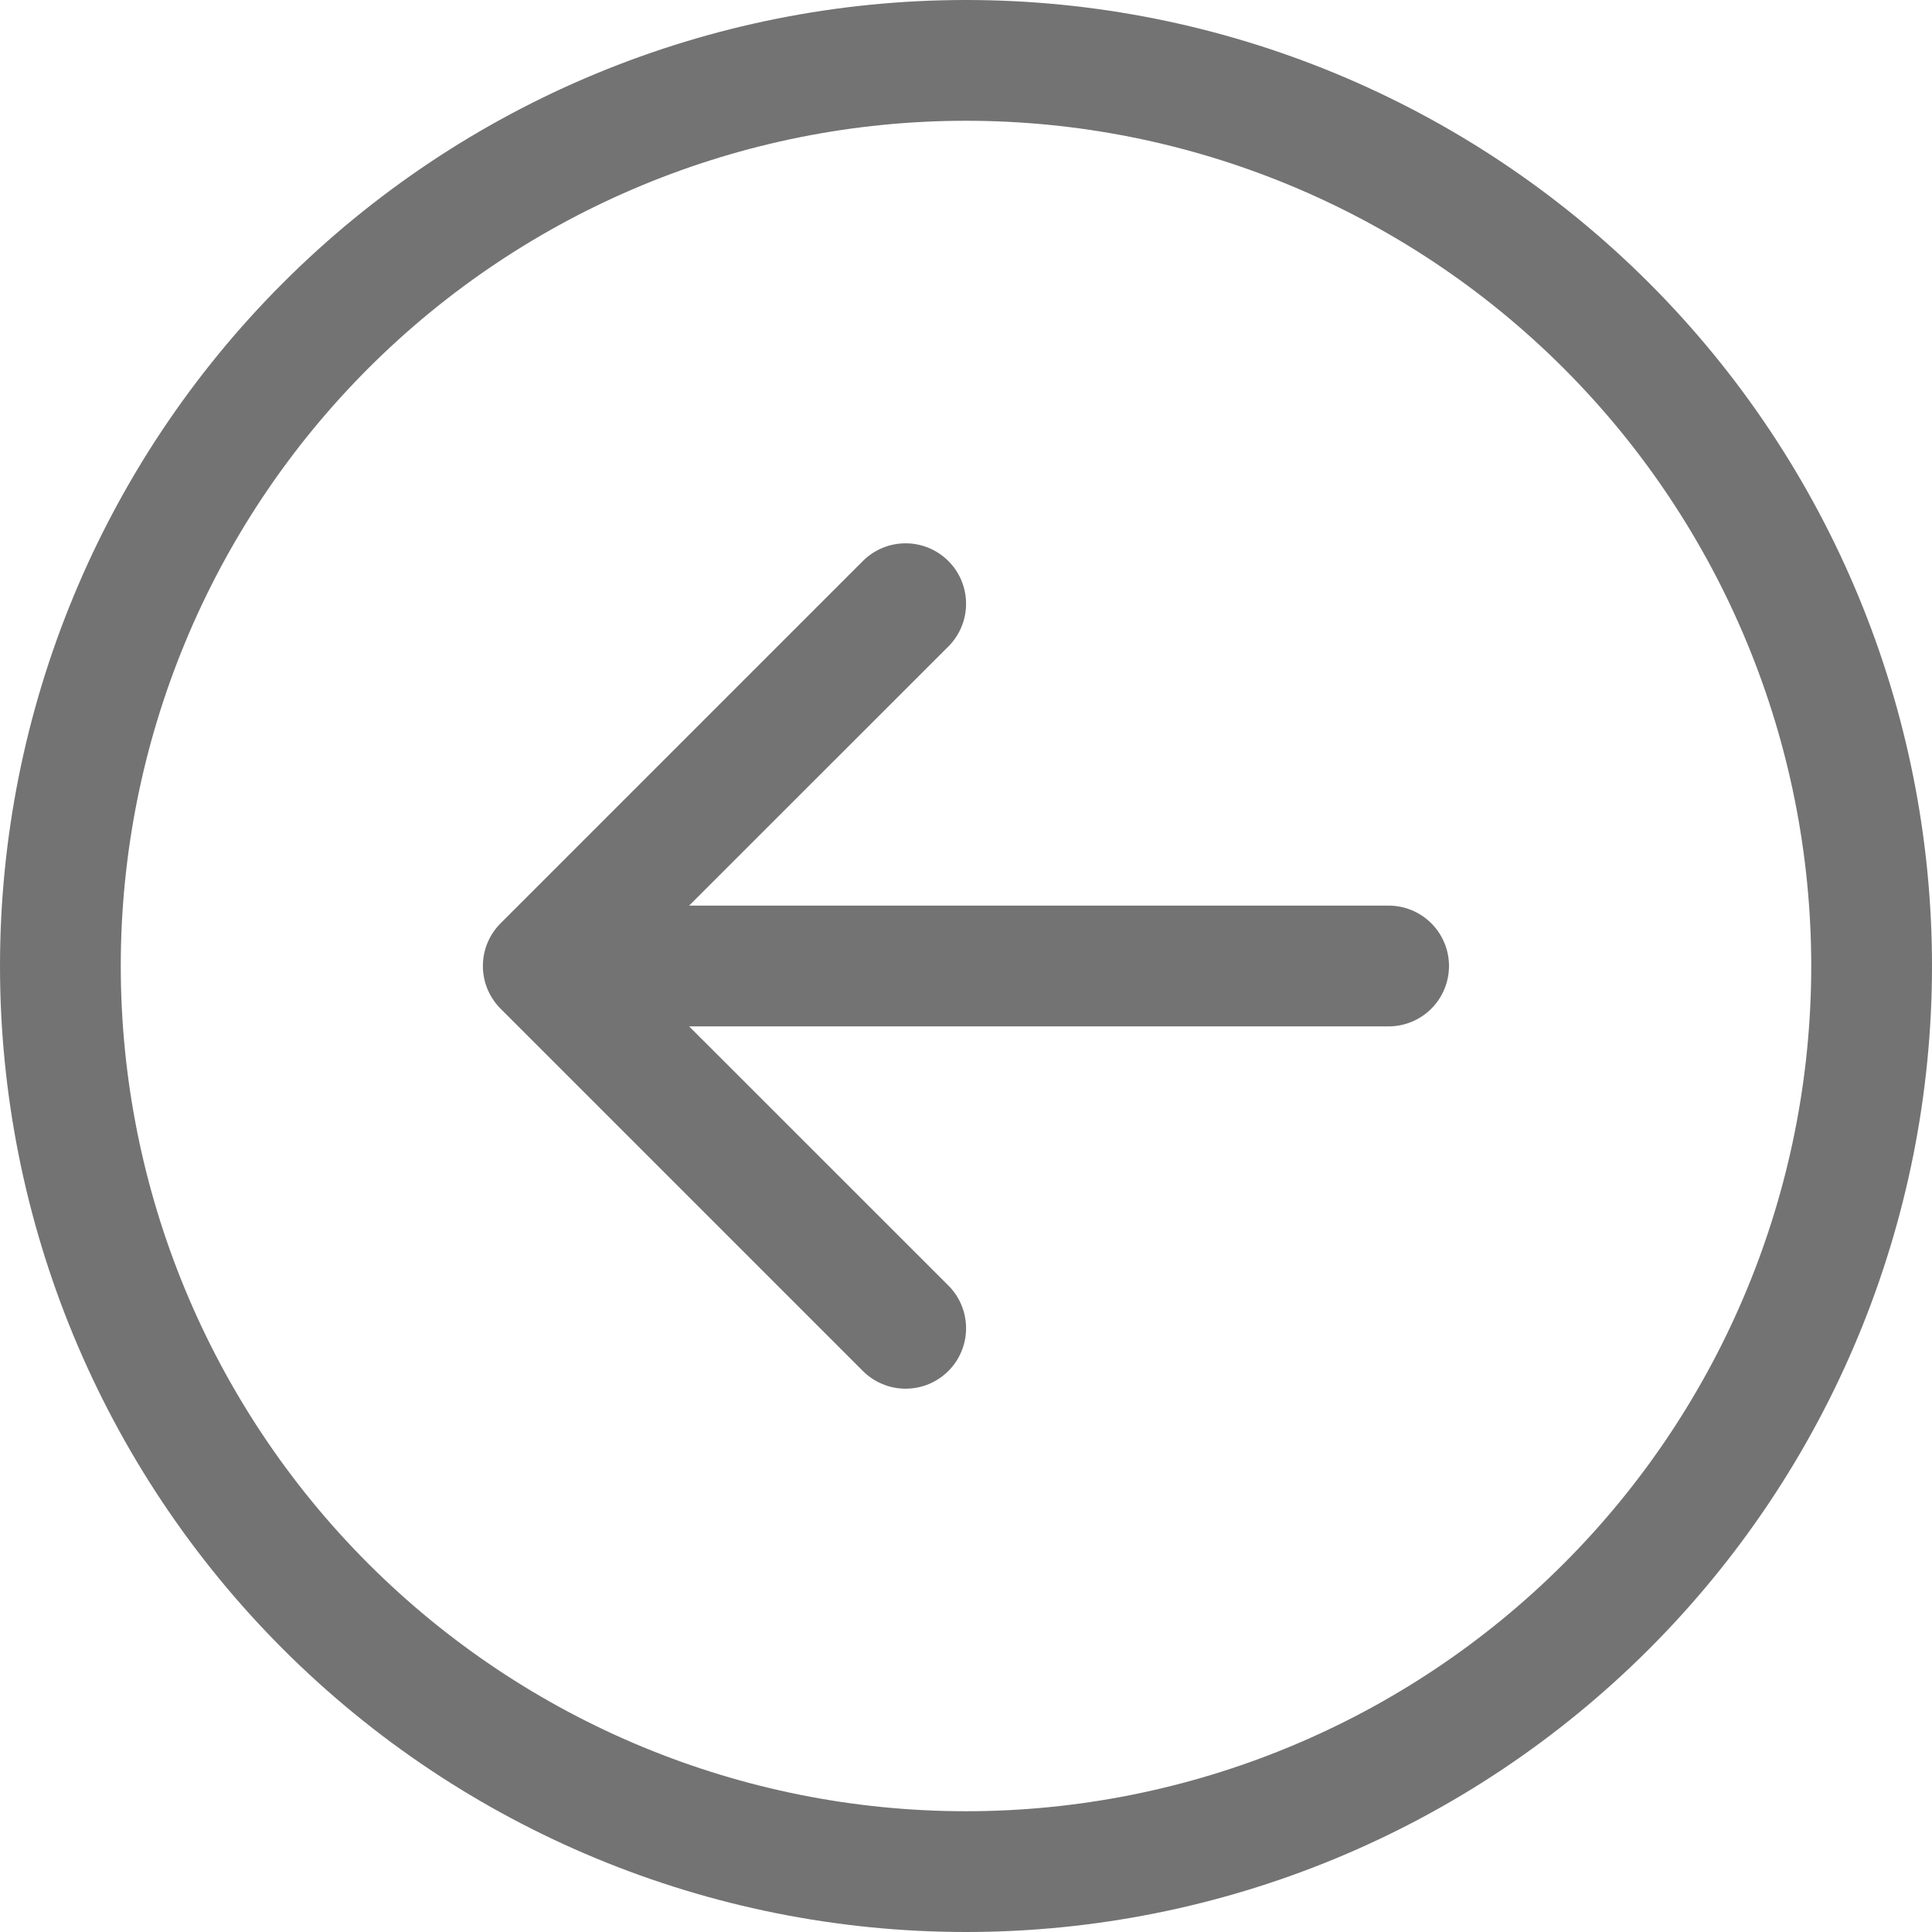 <svg width="55" height="55" viewBox="0 0 55 55" fill="none" xmlns="http://www.w3.org/2000/svg">
<path fill-rule="evenodd" clip-rule="evenodd" d="M3.438 27.5C3.438 33.882 5.973 40.002 10.485 44.515C14.998 49.027 21.118 51.562 27.5 51.562C33.882 51.562 40.002 49.027 44.515 44.515C49.027 40.002 51.562 33.882 51.562 27.5C51.562 21.118 49.027 14.998 44.515 10.485C40.002 5.973 33.882 3.438 27.5 3.438C21.118 3.438 14.998 5.973 10.485 10.485C5.973 14.998 3.438 21.118 3.438 27.5ZM55 27.5C55 34.794 52.103 41.788 46.945 46.945C41.788 52.103 34.794 55 27.5 55C20.206 55 13.212 52.103 8.055 46.945C2.897 41.788 0 34.794 0 27.5C0 20.206 2.897 13.212 8.055 8.055C13.212 2.897 20.206 0 27.5 0C34.794 0 41.788 2.897 46.945 8.055C52.103 13.212 55 20.206 55 27.5ZM39.531 25.781C39.987 25.781 40.424 25.962 40.747 26.285C41.069 26.607 41.25 27.044 41.25 27.5C41.25 27.956 41.069 28.393 40.747 28.715C40.424 29.038 39.987 29.219 39.531 29.219H19.618L26.998 36.596C27.158 36.755 27.285 36.945 27.371 37.154C27.458 37.363 27.502 37.587 27.502 37.812C27.502 38.038 27.458 38.262 27.371 38.471C27.285 38.68 27.158 38.87 26.998 39.029C26.838 39.189 26.649 39.316 26.44 39.402C26.231 39.489 26.007 39.533 25.781 39.533C25.555 39.533 25.331 39.489 25.123 39.402C24.914 39.316 24.724 39.189 24.564 39.029L14.252 28.717C14.092 28.557 13.965 28.367 13.878 28.159C13.791 27.95 13.747 27.726 13.747 27.5C13.747 27.274 13.791 27.05 13.878 26.841C13.965 26.632 14.092 26.443 14.252 26.283L24.564 15.971C24.887 15.648 25.325 15.467 25.781 15.467C26.238 15.467 26.675 15.648 26.998 15.971C27.321 16.293 27.502 16.731 27.502 17.188C27.502 17.644 27.321 18.082 26.998 18.404L19.618 25.781H39.531Z" fill="#737373"/>
</svg>
